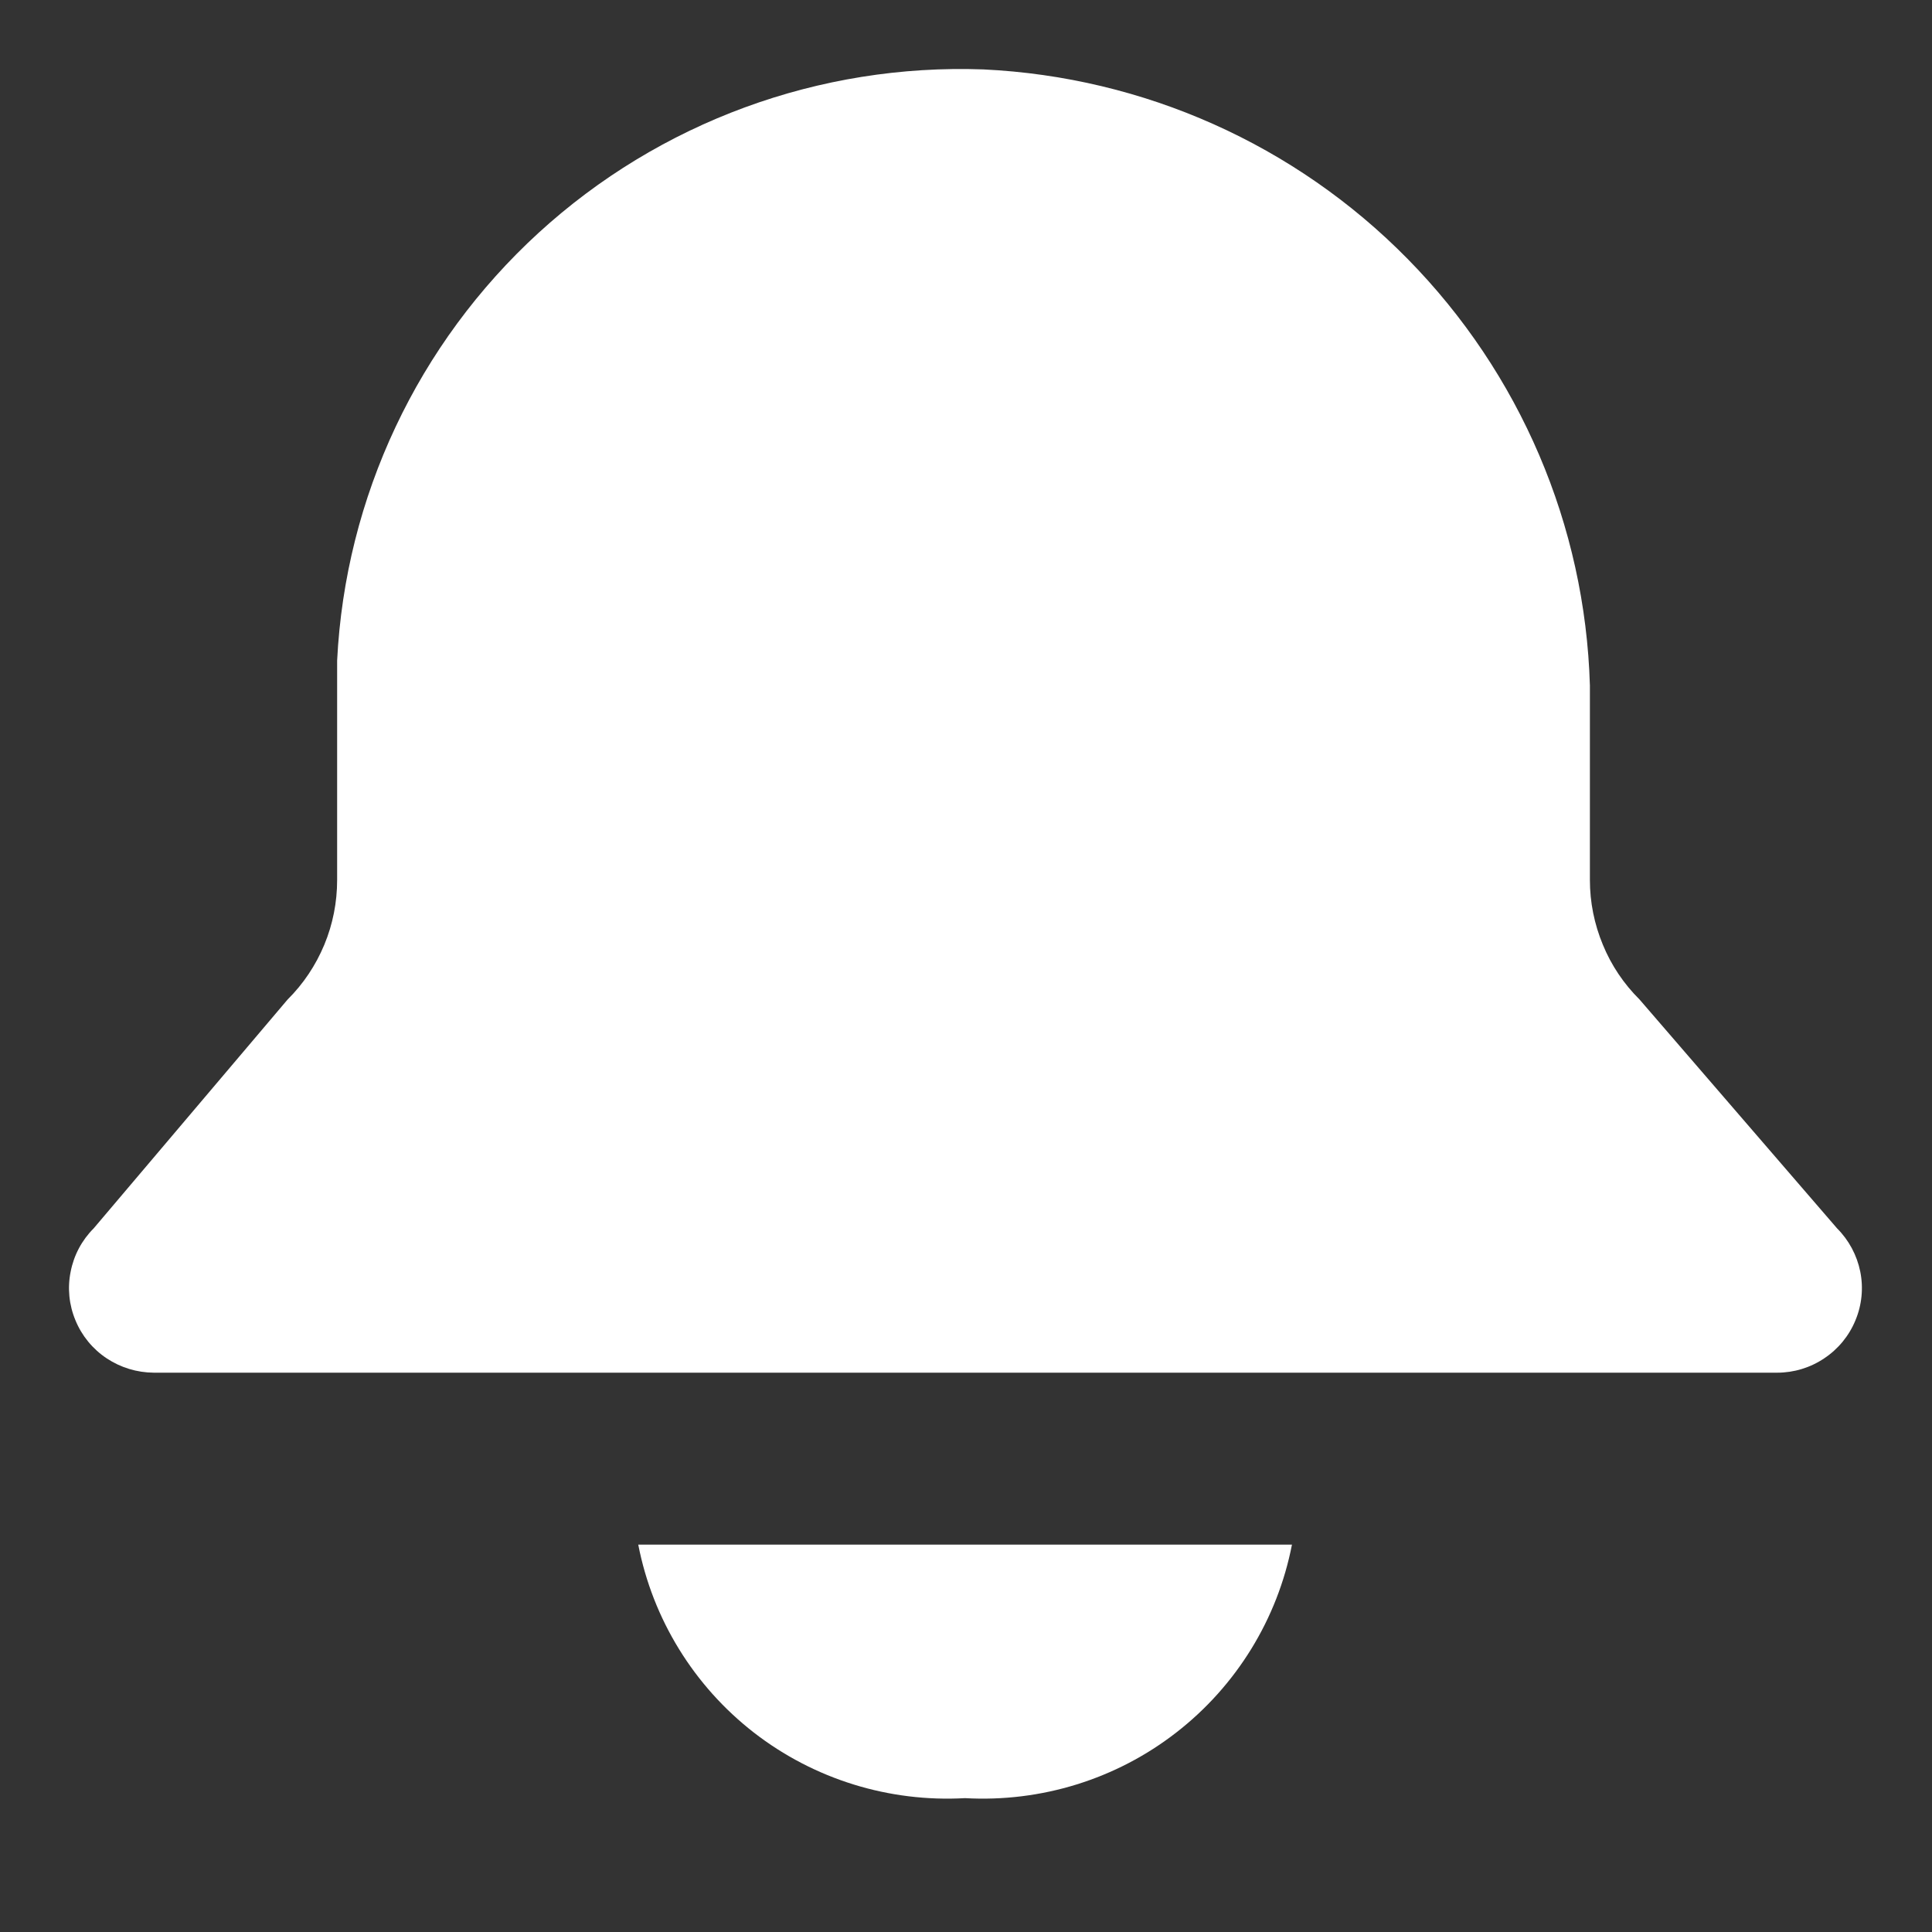 <svg width="14" height="14" viewBox="0 0 14 14" fill="none" xmlns="http://www.w3.org/2000/svg">
<rect x="0" y="0" width="14" height="14" fill="#333333" stroke="none"/>
<g clip-path="url(#clip0_267_1965)">
<path d="M13.312 8.901L11.881 7.243C11.767 7.13 11.676 6.995 11.615 6.846C11.553 6.697 11.521 6.538 11.521 6.377V4.967C11.487 3.807 11.015 2.704 10.2 1.876C9.386 1.048 8.288 0.558 7.126 0.503C5.937 0.46 4.78 0.885 3.903 1.687C3.027 2.489 2.502 3.602 2.443 4.787V6.377C2.443 6.538 2.412 6.697 2.35 6.846C2.288 6.995 2.198 7.13 2.084 7.243L0.679 8.901C0.593 8.987 0.535 9.096 0.512 9.215C0.488 9.333 0.5 9.456 0.547 9.568C0.593 9.68 0.672 9.776 0.773 9.843C0.874 9.91 0.992 9.946 1.114 9.947H12.878C12.999 9.947 13.118 9.911 13.219 9.843C13.32 9.776 13.399 9.68 13.445 9.568C13.492 9.456 13.504 9.333 13.48 9.214C13.456 9.096 13.398 8.987 13.312 8.901Z" fill="white"/>
<path d="M4.625 11.193C4.73 11.733 5.028 12.217 5.463 12.555C5.899 12.893 6.442 13.061 6.993 13.03C7.544 13.061 8.088 12.893 8.523 12.555C8.959 12.217 9.257 11.733 9.362 11.193H4.625Z" fill="white"/>
</g>
<defs>
<clipPath id="clip0_267_1965">
<rect width="14" height="14" fill="white"/>
</clipPath>
</defs>
</svg>
